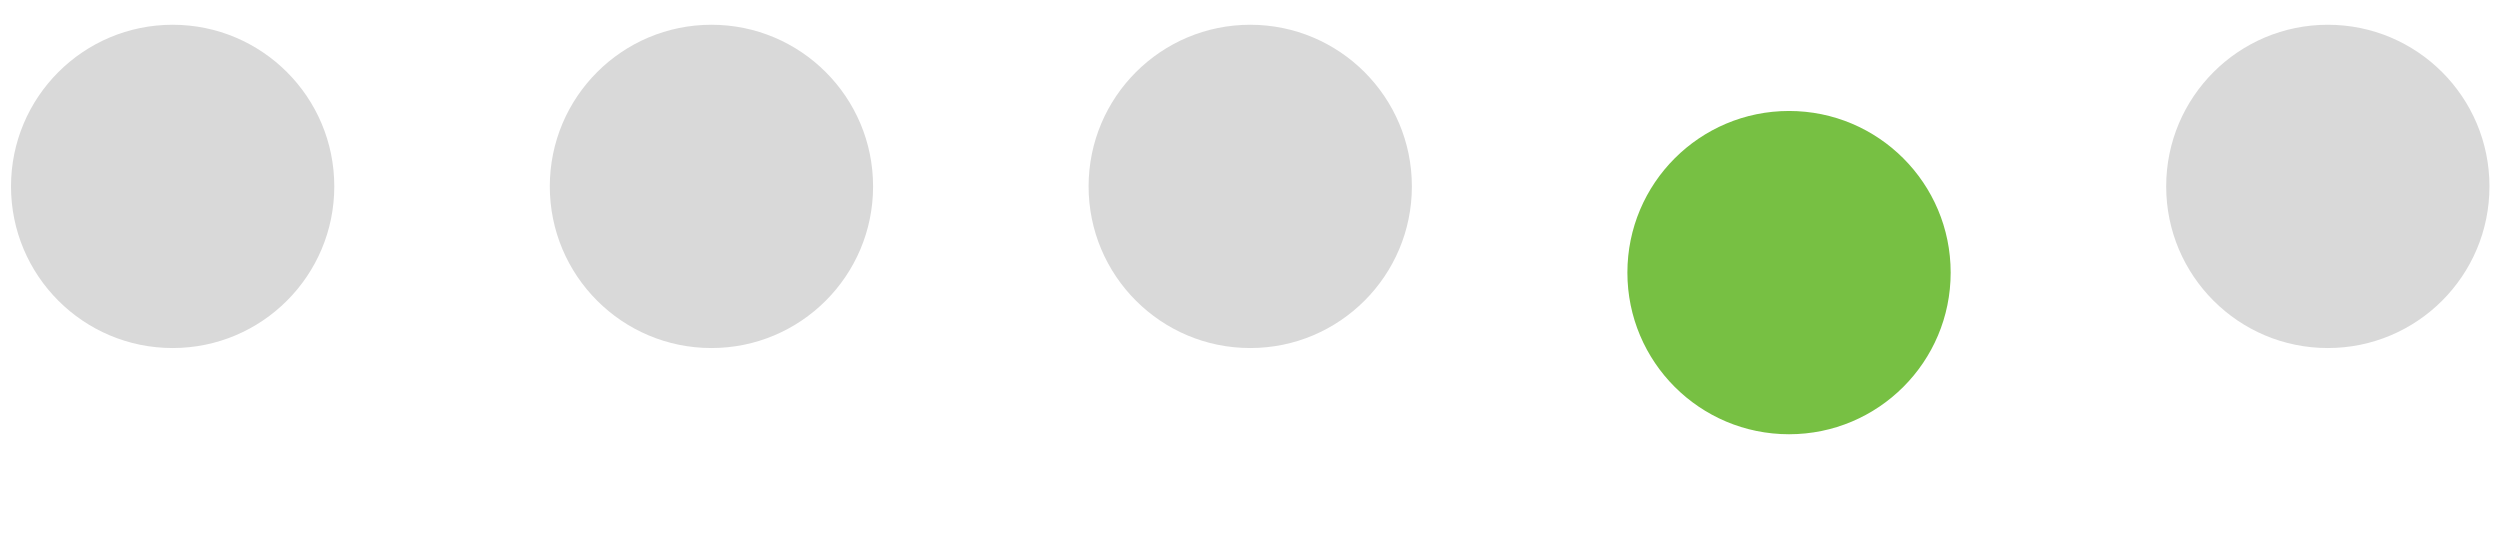 <svg width="116" height="26" viewBox="0 0 116 26" fill="none" xmlns="http://www.w3.org/2000/svg">
<circle cx="8.011" cy="8.649" r="7.5" fill="#D9D9D9"/>
<circle cx="33.011" cy="8.649" r="7.5" fill="#D9D9D9"/>
<circle cx="58.011" cy="8.649" r="7.5" fill="#D9D9D9"/>
<g filter="url(#filter0_d_301_214)">
<circle cx="83.011" cy="8.649" r="7.5" fill="#77C043"/>
</g>
<circle cx="108.011" cy="8.649" r="7.5" fill="#D9D9D9"/>
<defs>
<filter id="filter0_d_301_214" x="70.511" y="0.149" width="25" height="25" filterUnits="userSpaceOnUse" color-interpolation-filters="sRGB">
<feFlood flood-opacity="0" result="BackgroundImageFix"/>
<feColorMatrix in="SourceAlpha" type="matrix" values="0 0 0 0 0 0 0 0 0 0 0 0 0 0 0 0 0 0 127 0" result="hardAlpha"/>
<feOffset dy="4"/>
<feGaussianBlur stdDeviation="2.5"/>
<feComposite in2="hardAlpha" operator="out"/>
<feColorMatrix type="matrix" values="0 0 0 0 0 0 0 0 0 0 0 0 0 0 0 0 0 0 0.07 0"/>
<feBlend mode="normal" in2="BackgroundImageFix" result="effect1_dropShadow_301_214"/>
<feBlend mode="normal" in="SourceGraphic" in2="effect1_dropShadow_301_214" result="shape"/>
</filter>
</defs>
</svg>
